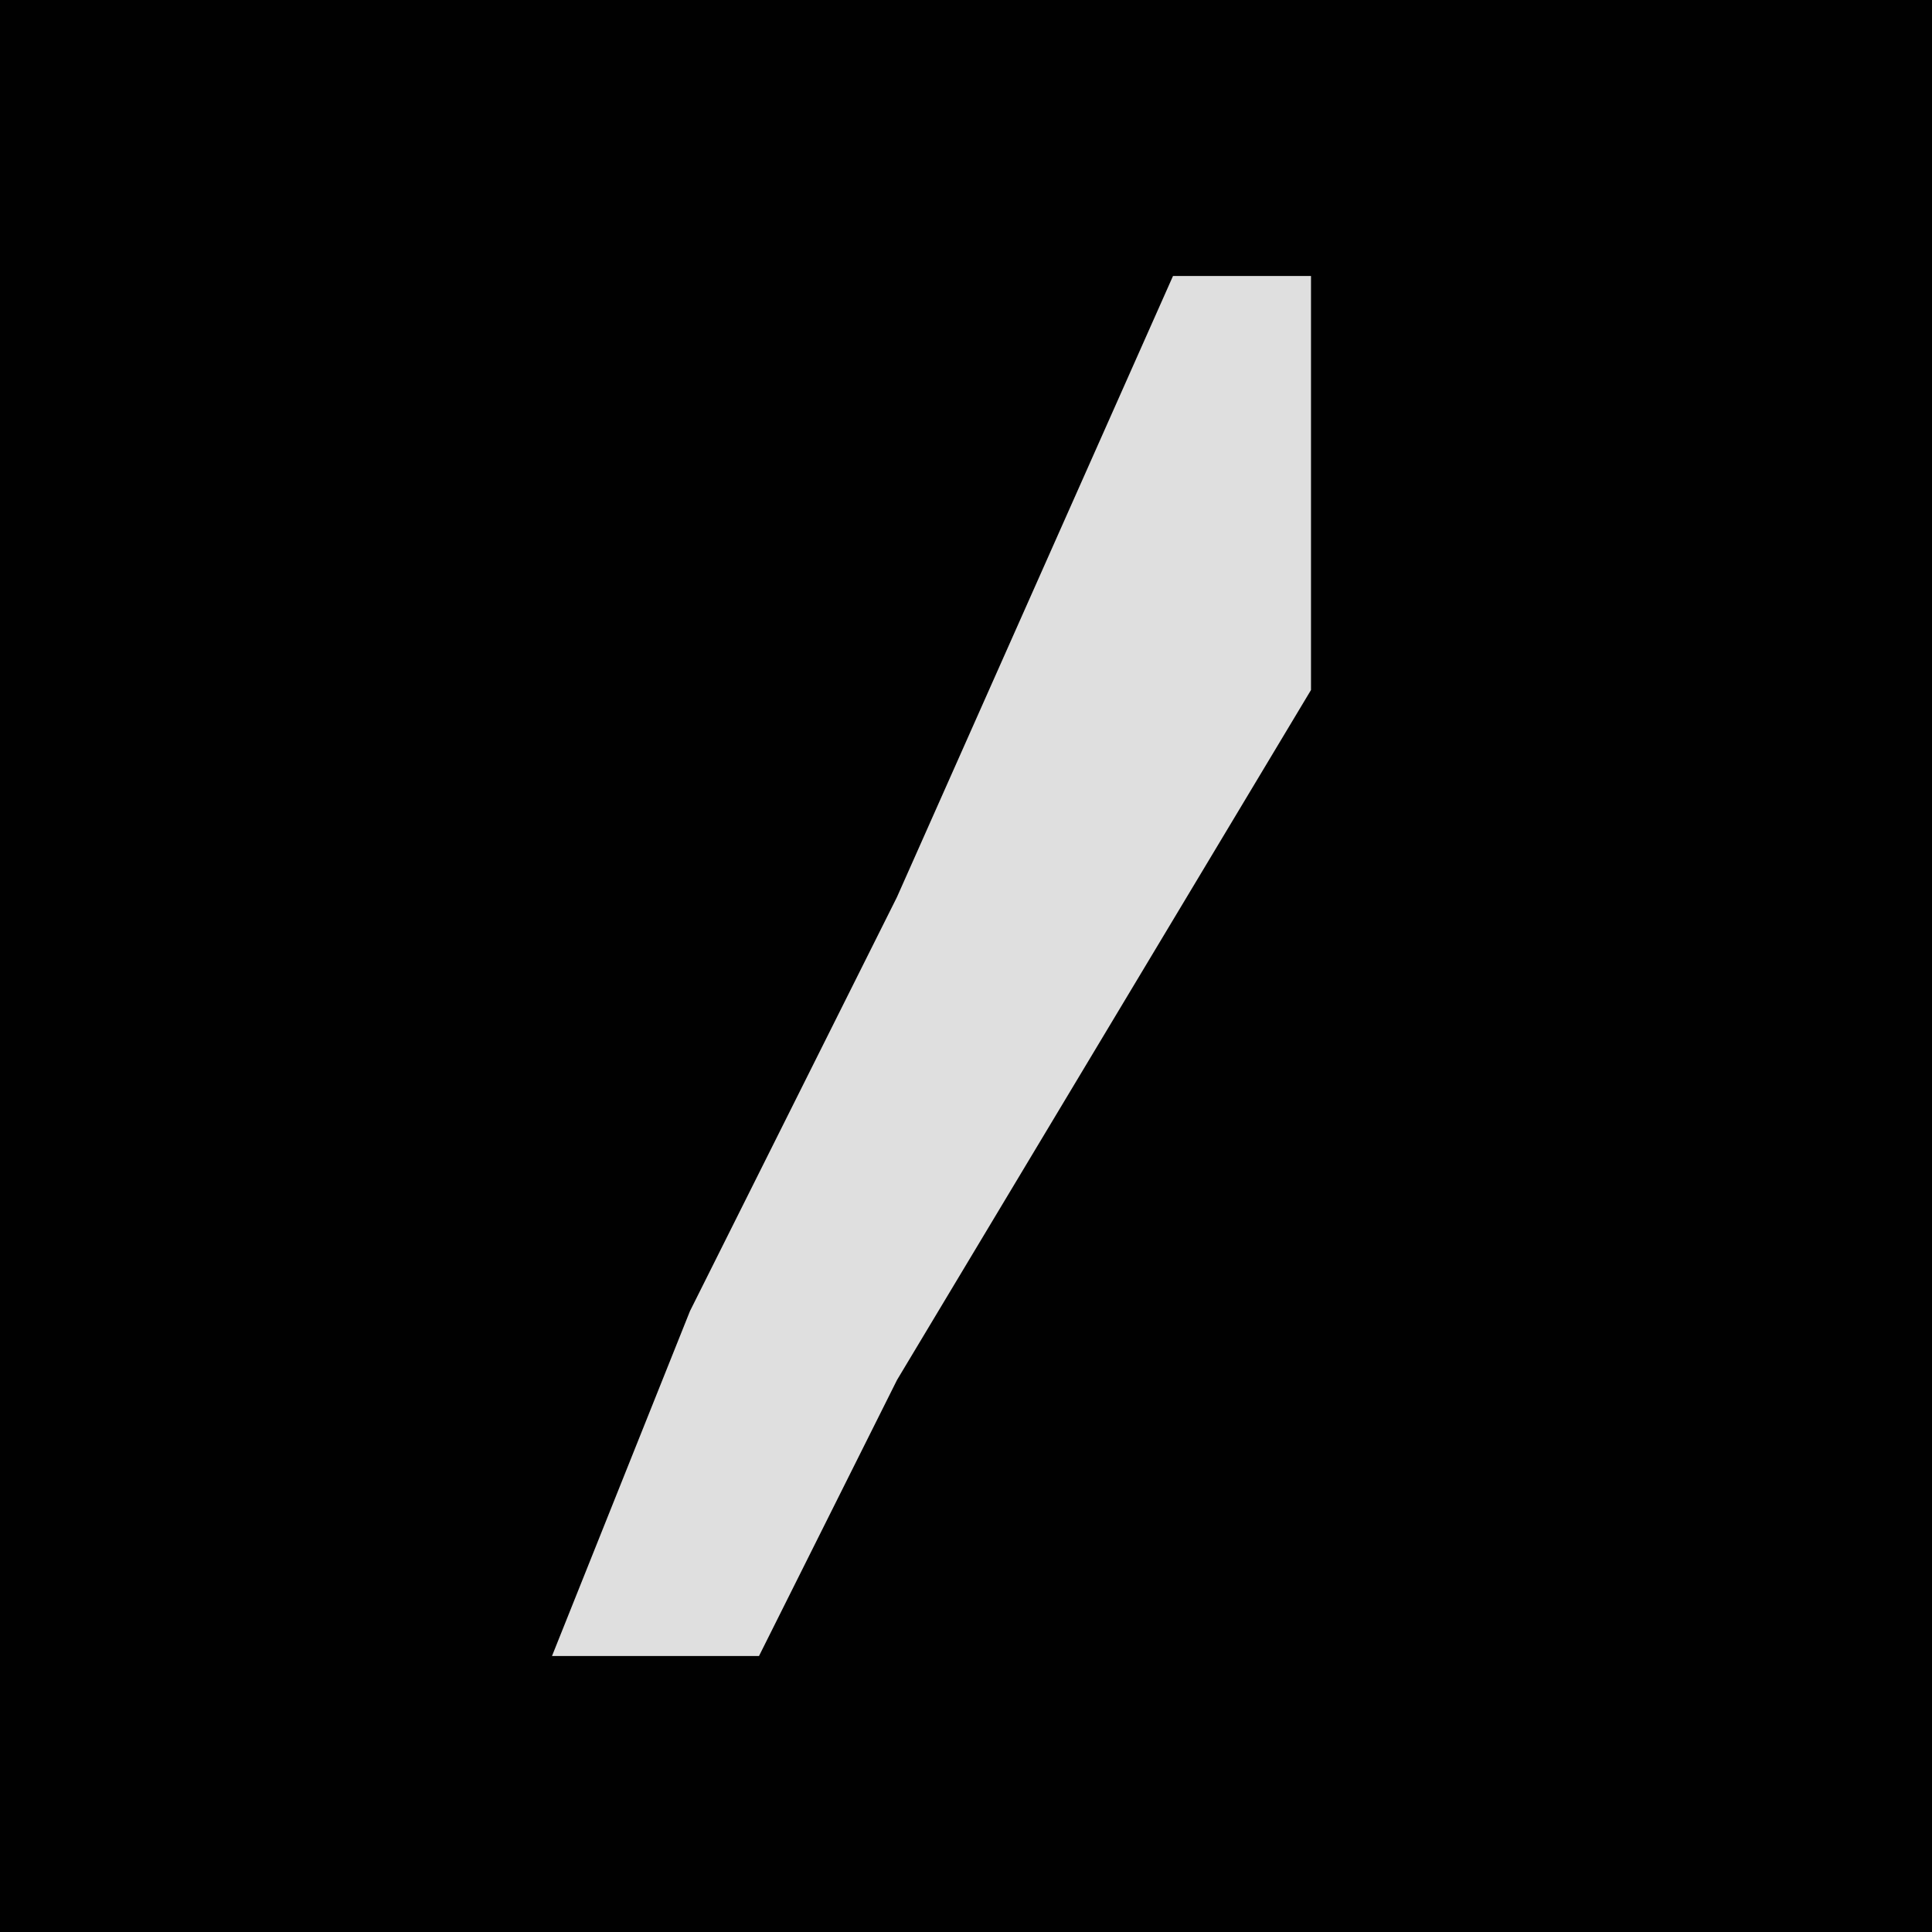 <?xml version="1.0" encoding="UTF-8"?>
<svg version="1.1" xmlns="http://www.w3.org/2000/svg" width="28" height="28">
<path d="M0,0 L28,0 L28,28 L0,28 Z " fill="#010101" transform="translate(0,0)"/>
<path d="M0,0 L2,0 L2,6 L-4,16 L-6,20 L-9,20 L-7,15 L-4,9 Z " fill="#DFDFDF" transform="translate(17,4)"/>
</svg>
